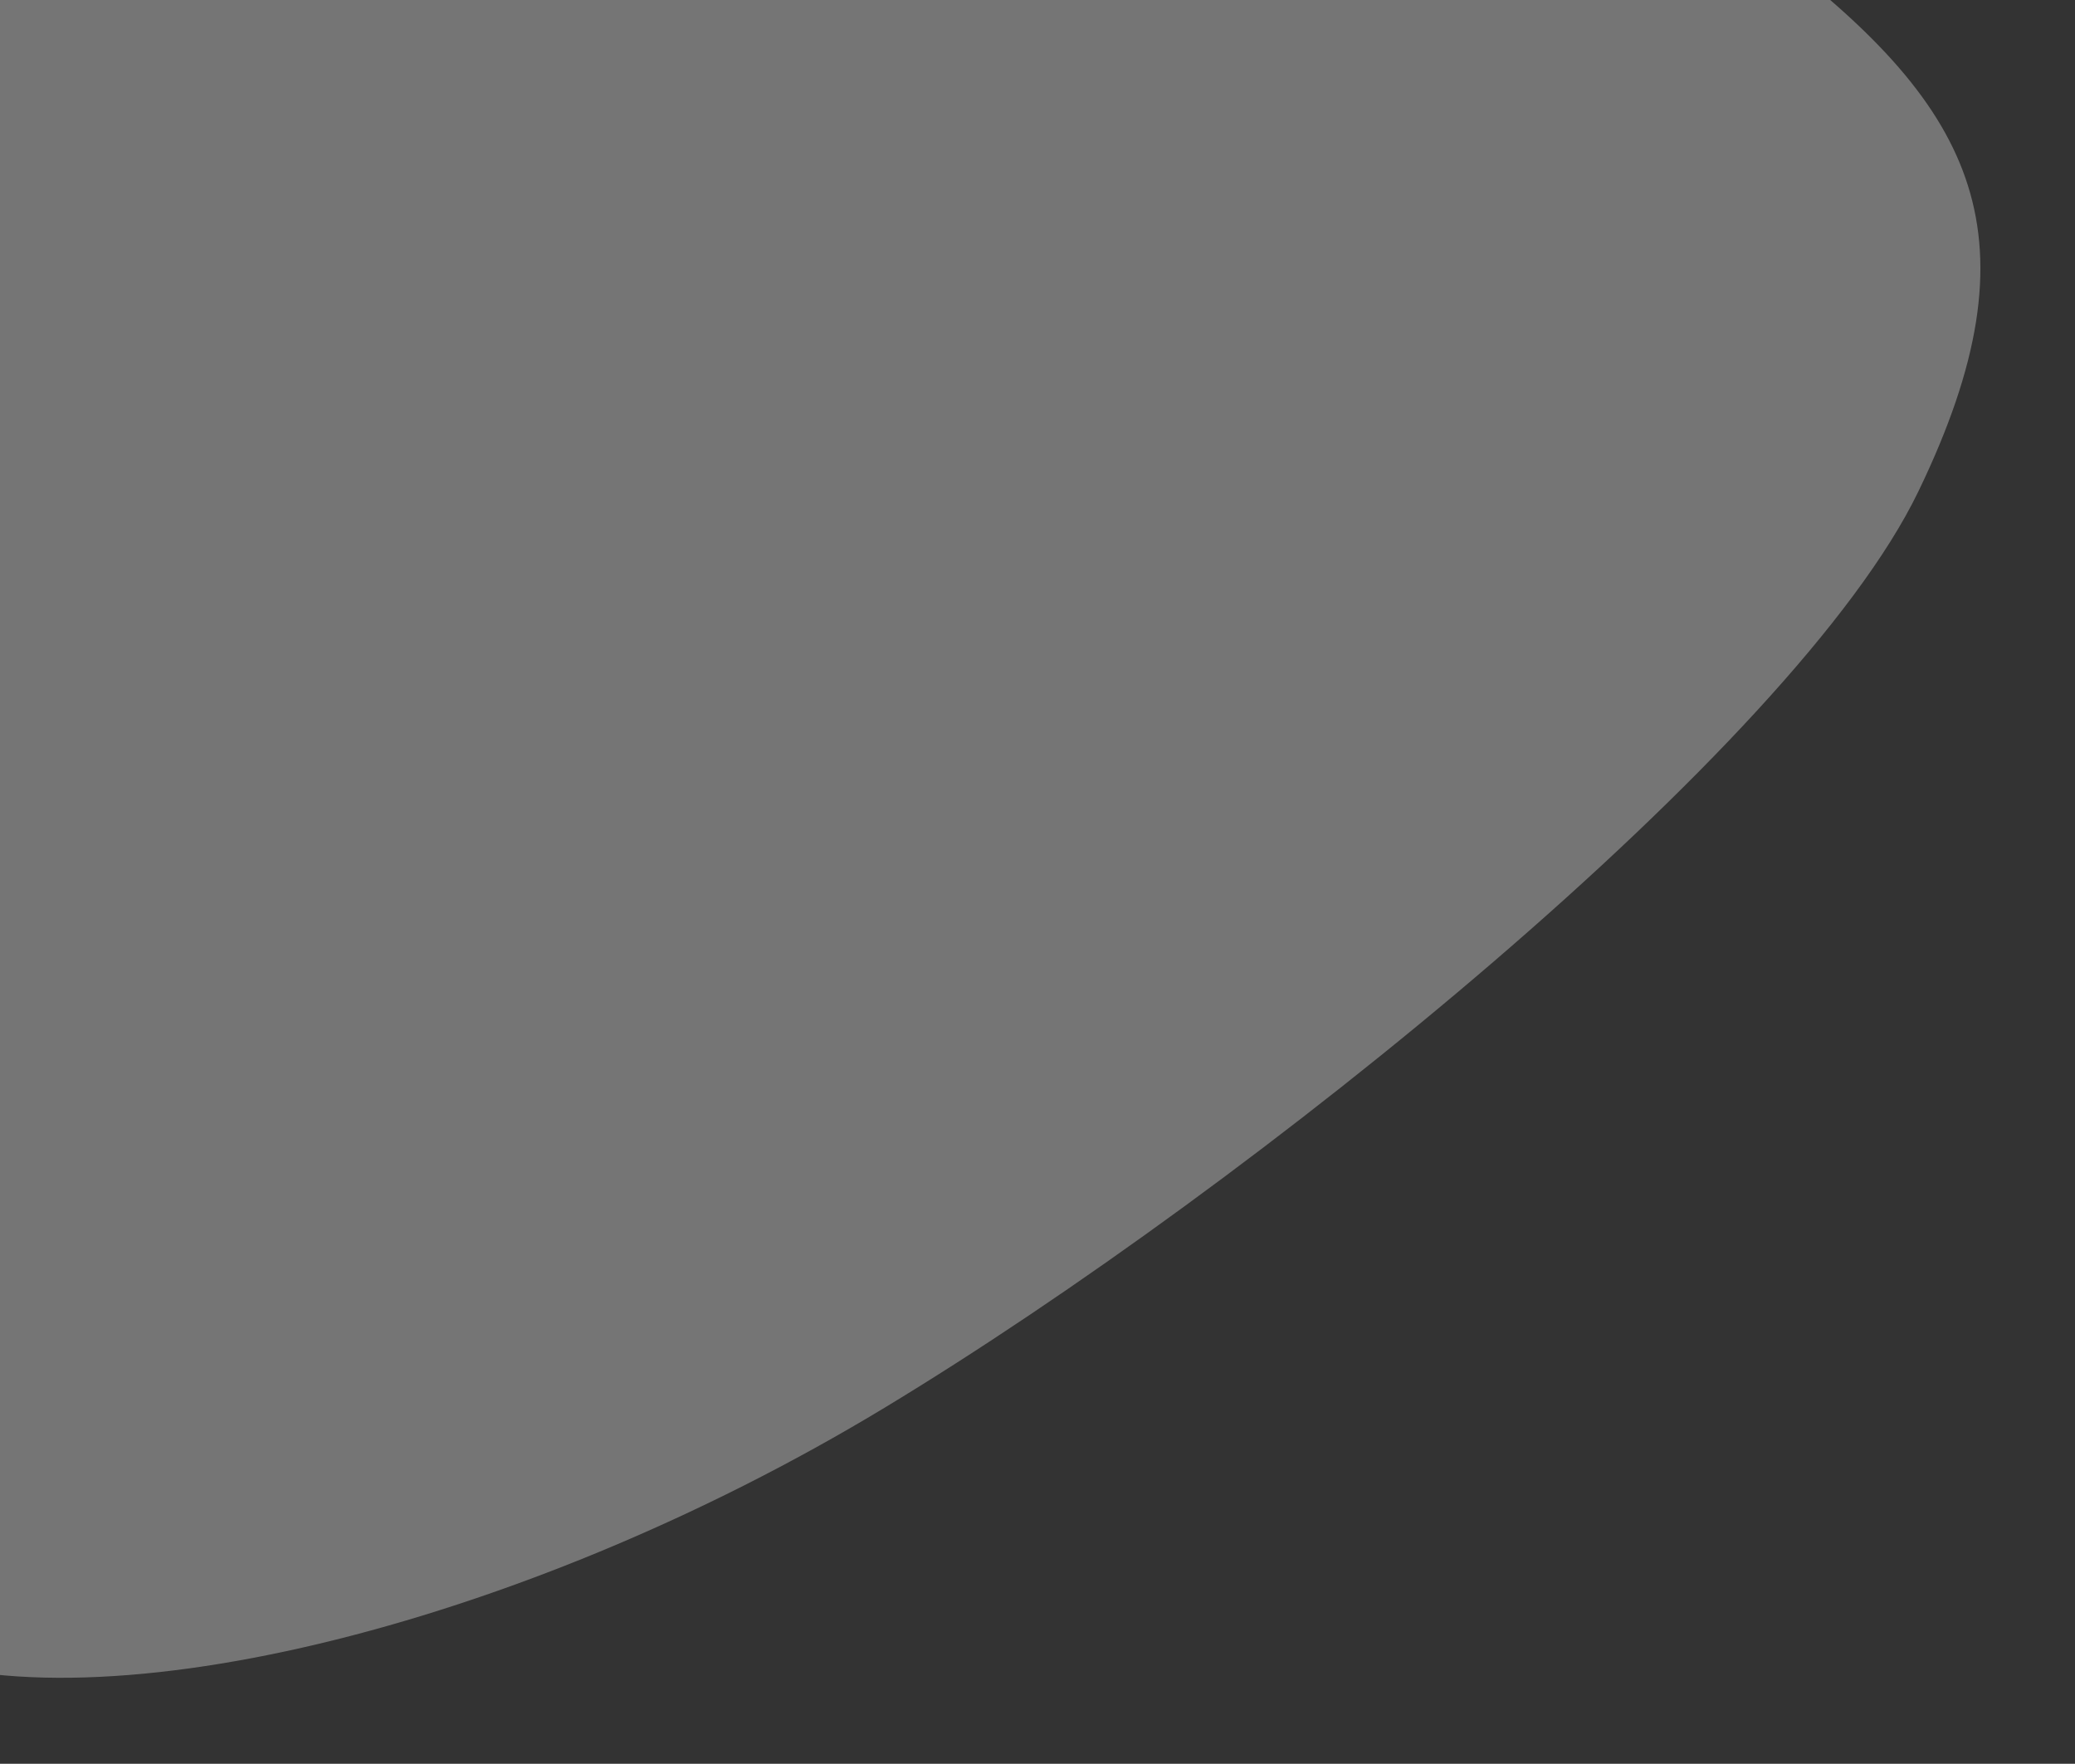 <svg xmlns="http://www.w3.org/2000/svg" xmlns:xlink="http://www.w3.org/1999/xlink" width="906" height="770" viewBox="0 0 906 770">
  <rect x="0" y="0" width="906" height="770" fill="#333333" stroke="none"/>
  <defs>
    <clipPath id="clip-path">
      <rect id="Rectangle_1898" data-name="Rectangle 1898" width="906" height="770" fill="#fff" stroke="#707070" stroke-width="1"/>
    </clipPath>
  </defs>
  <g id="Mask_Group_15" data-name="Mask Group 15" clip-path="url(#clip-path)">
    <path id="Path_186" data-name="Path 186" d="M-7018.65-11323.983c-108.726-44.3-203.152-7.511-257.544,32.457s-107.915,94.253-103.3,271.049,4.01,249.036-7.507,395.078-15.358,234.783,64.3,283.784,273.492,31.278,446.89-42.863,433.915-230.52,502.708-333.25,47.783-162.084-29.125-240.44S-6909.924-11279.672-7018.65-11323.983Z" transform="translate(8640.256 9941.119) rotate(-8)" fill="#fff" opacity="0.325"/>
  </g>
</svg>
